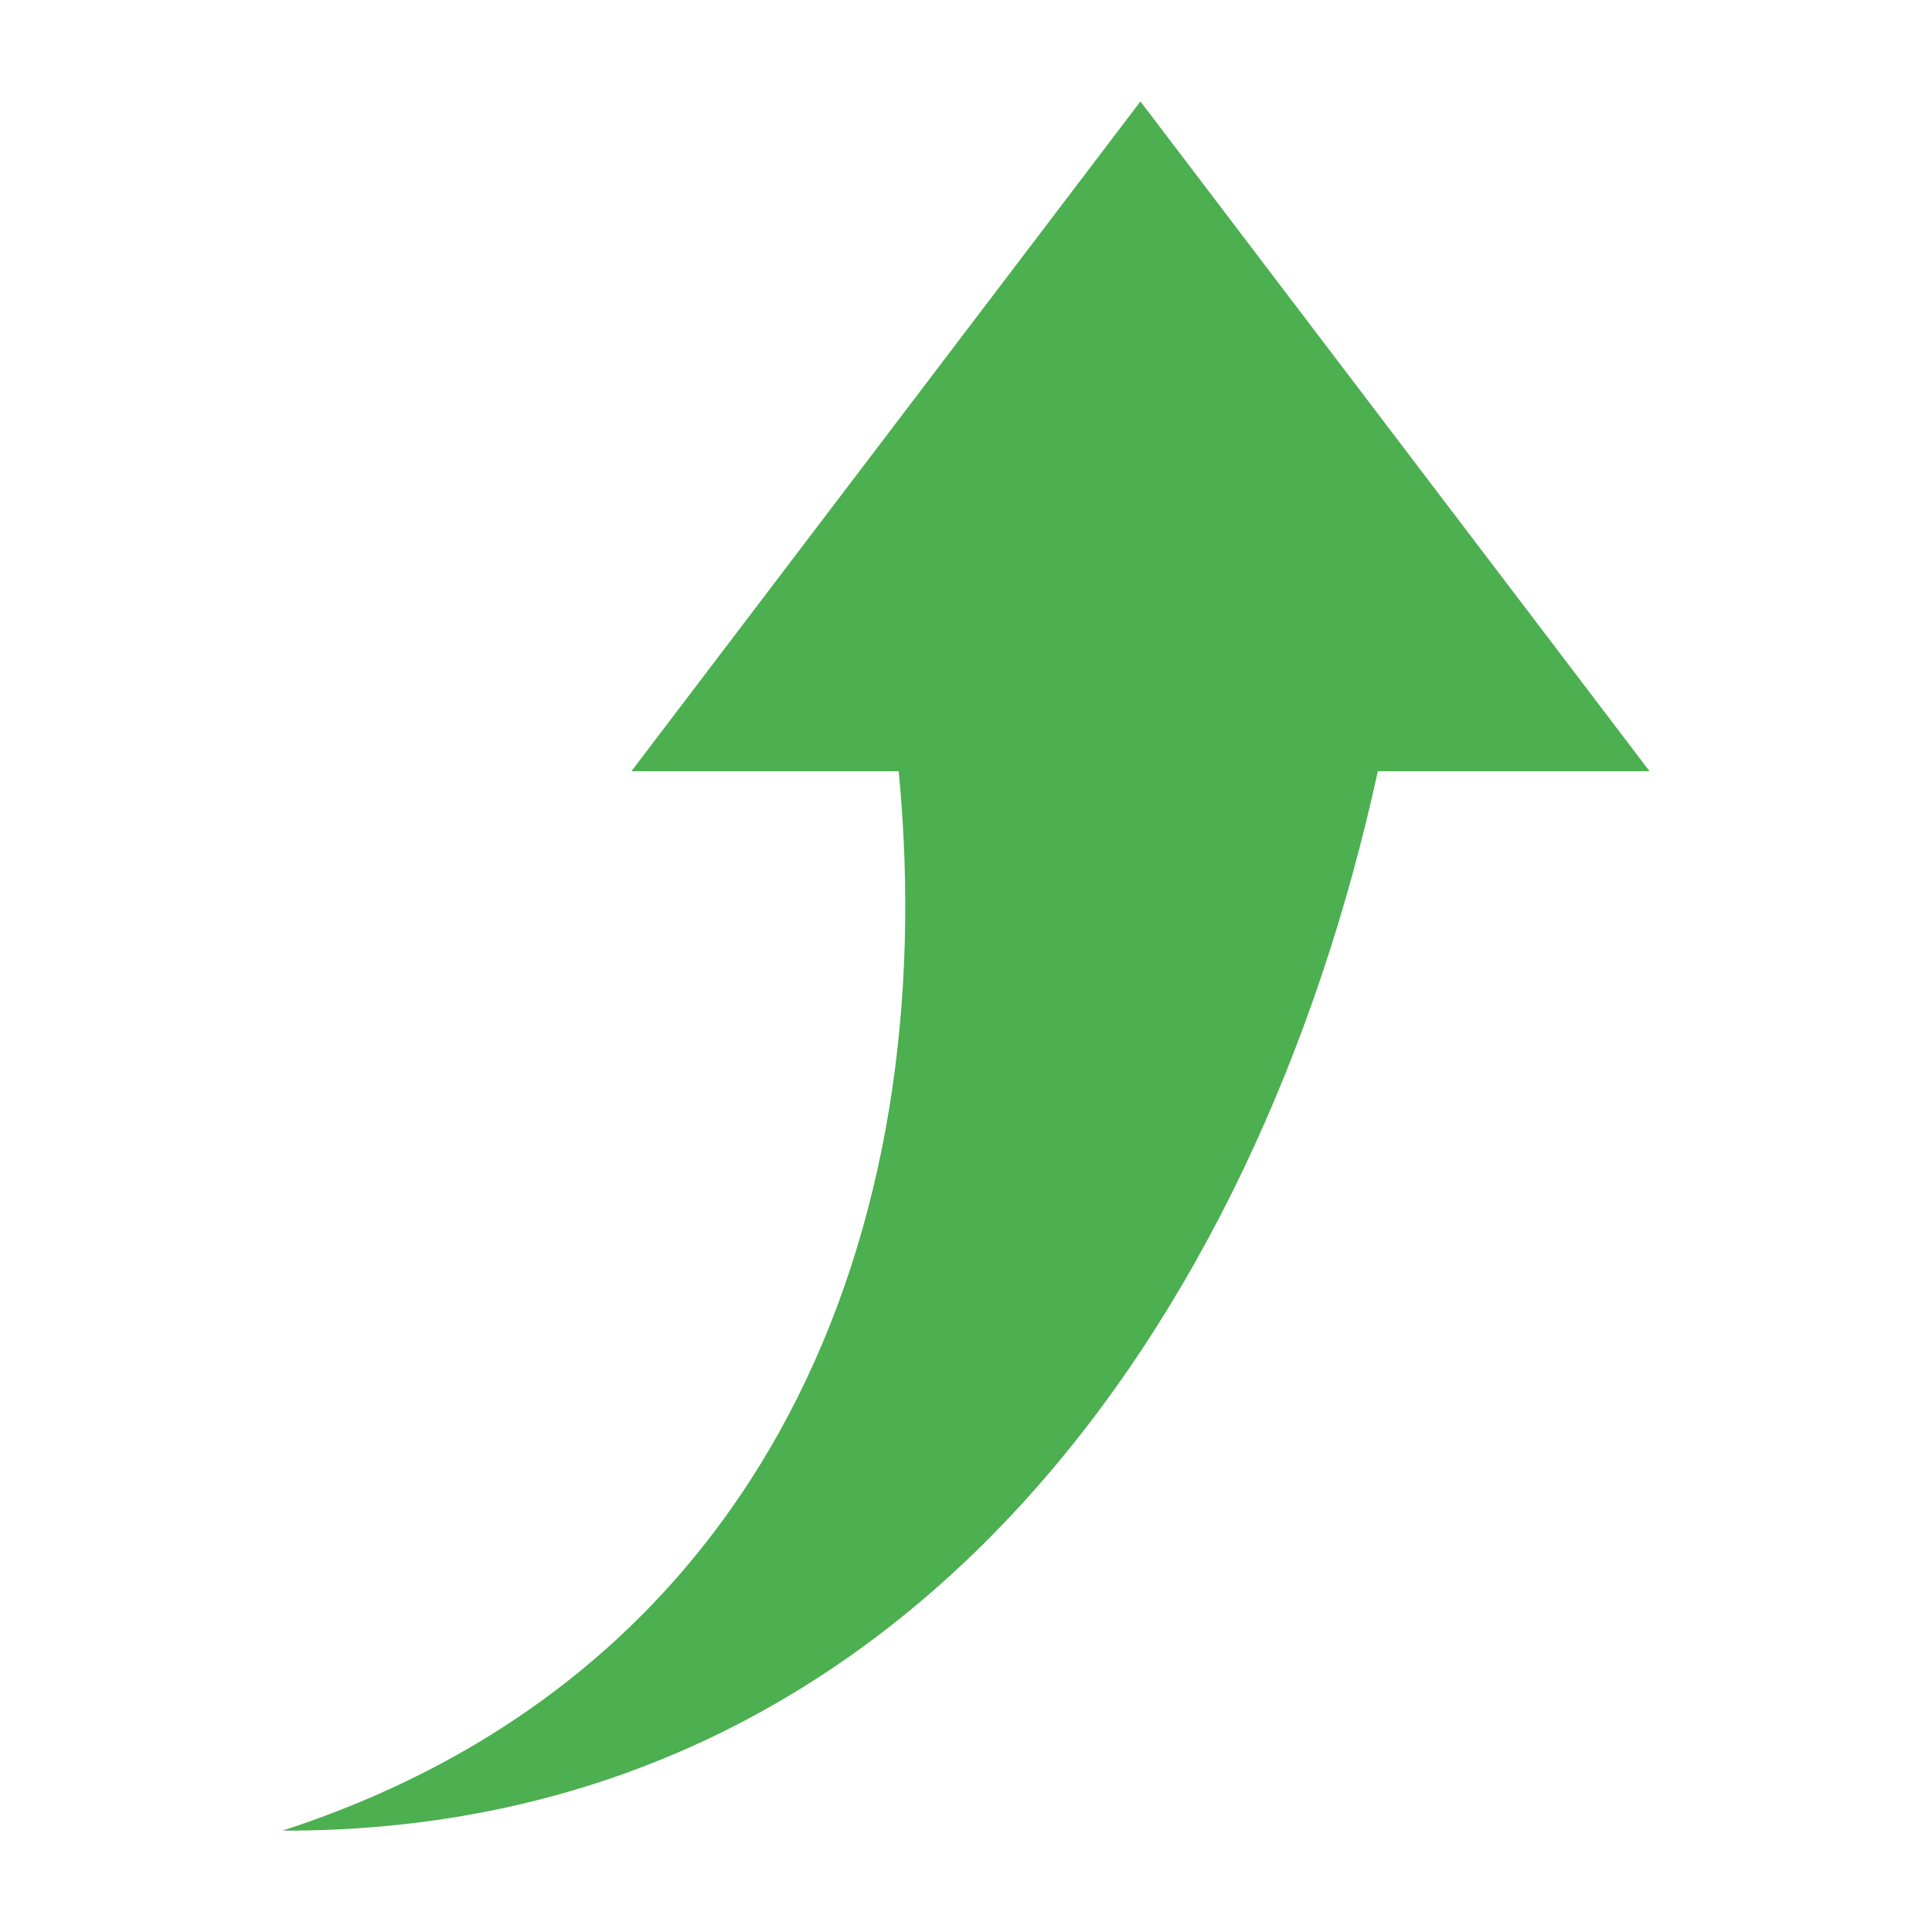 <svg xmlns="http://www.w3.org/2000/svg" width="24" height="24" viewBox="0 0 24 24"><defs><style>.a{fill:none;}.b{fill:#4caf50;}</style></defs><g transform="translate(-710 -335)"><rect class="a" width="24" height="24" transform="translate(710 335)"/><g transform="translate(678.138 336.26)"><path class="b" d="M46.029,0,39.706,8.32h3.32c.549,5.717-1.639,11.207-7.655,13.161C43.11,21.5,47.495,15.128,48.978,8.32h3.375Z"/></g></g></svg>